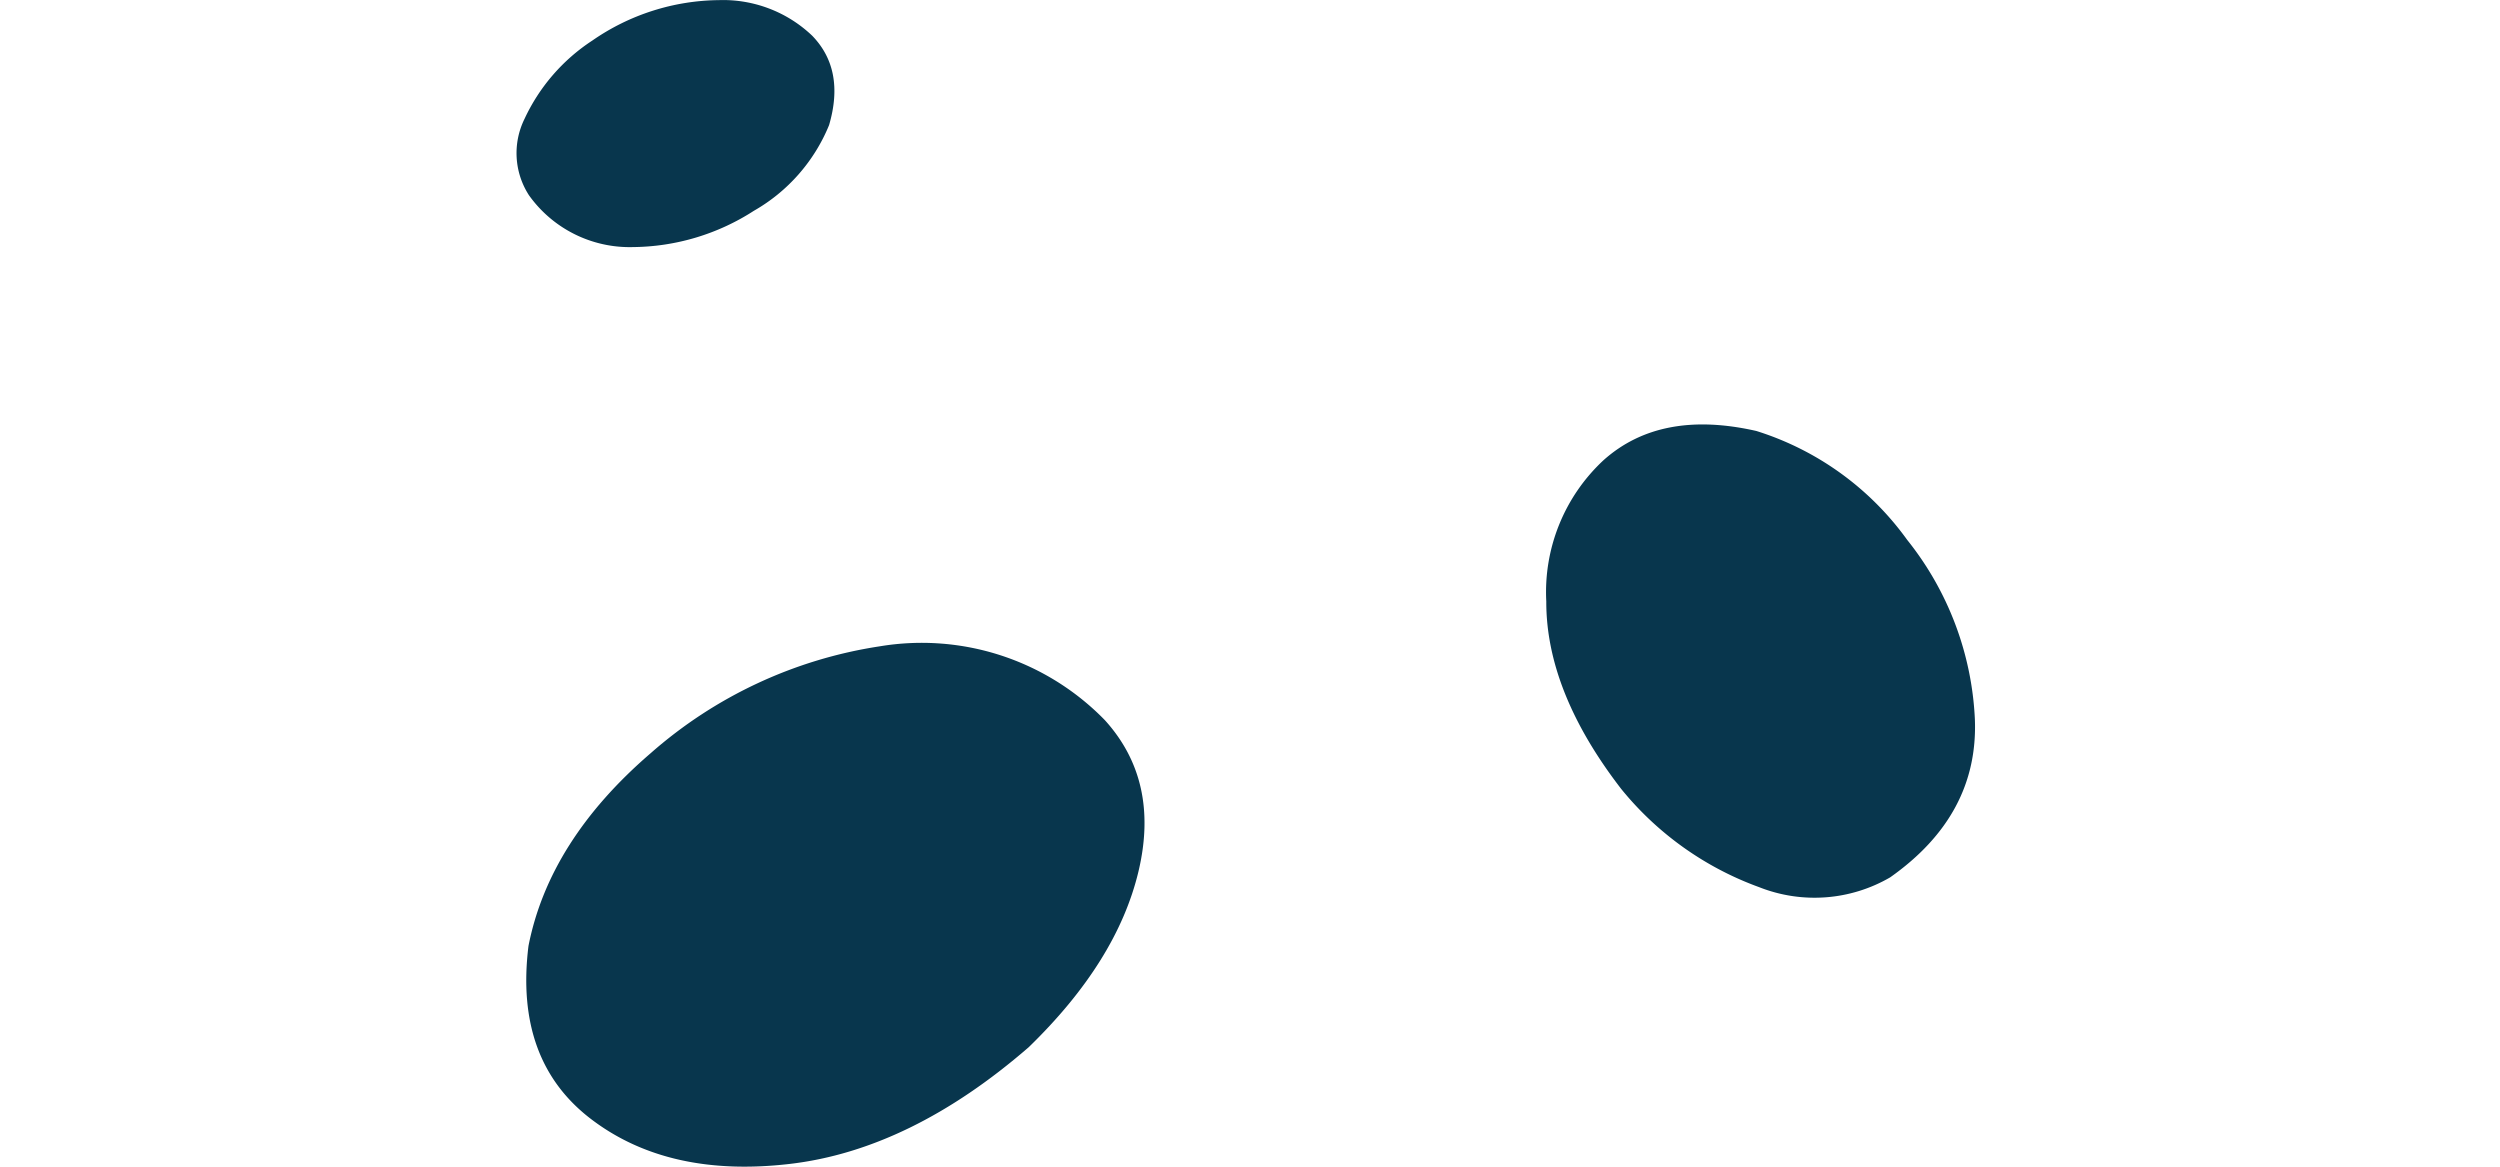 <svg xmlns="http://www.w3.org/2000/svg" width="150" height="70" viewBox="0 0 150 70"><defs><style>.a{fill:none;}.b{fill:#08364d;}</style></defs><rect class="a" width="150" height="70" transform="translate(0 0)"/><g transform="translate(-502.645 -371.436)"><path class="b" d="M534.117,378.567a11.294,11.294,0,0,1,4.071-4.7,13.541,13.541,0,0,1,7.59-2.424,7.755,7.755,0,0,1,5.6,2.137q1.982,2.044,1.013,5.359a10.481,10.481,0,0,1-4.513,5.144,13.58,13.58,0,0,1-7.242,2.178,7.425,7.425,0,0,1-6.256-3.114A4.652,4.652,0,0,1,534.117,378.567Z" transform="translate(0)"/><path class="b" d="M570.565,398.437q-1.287,5.415-6.589,10.558-7.114,6.167-14.359,7.005t-11.872-2.673q-4.634-3.51-3.782-10.407,1.24-6.32,7.326-11.561a26.916,26.916,0,0,1,13.747-6.417,15.326,15.326,0,0,1,13.514,4.434Q571.849,393.021,570.565,398.437Z" transform="translate(0.391 25.274)"/><path class="b" d="M558.024,402.093q-4.513-5.846-4.5-11.256a10.8,10.8,0,0,1,3.434-8.473q3.422-3.062,9.172-1.754a17.643,17.643,0,0,1,9.047,6.533,18.582,18.582,0,0,1,4.062,10.749q.233,5.754-5.082,9.5a9.031,9.031,0,0,1-7.86.589A19.019,19.019,0,0,1,558.024,402.093Z" transform="translate(41.898 16.685)"/></g></svg>